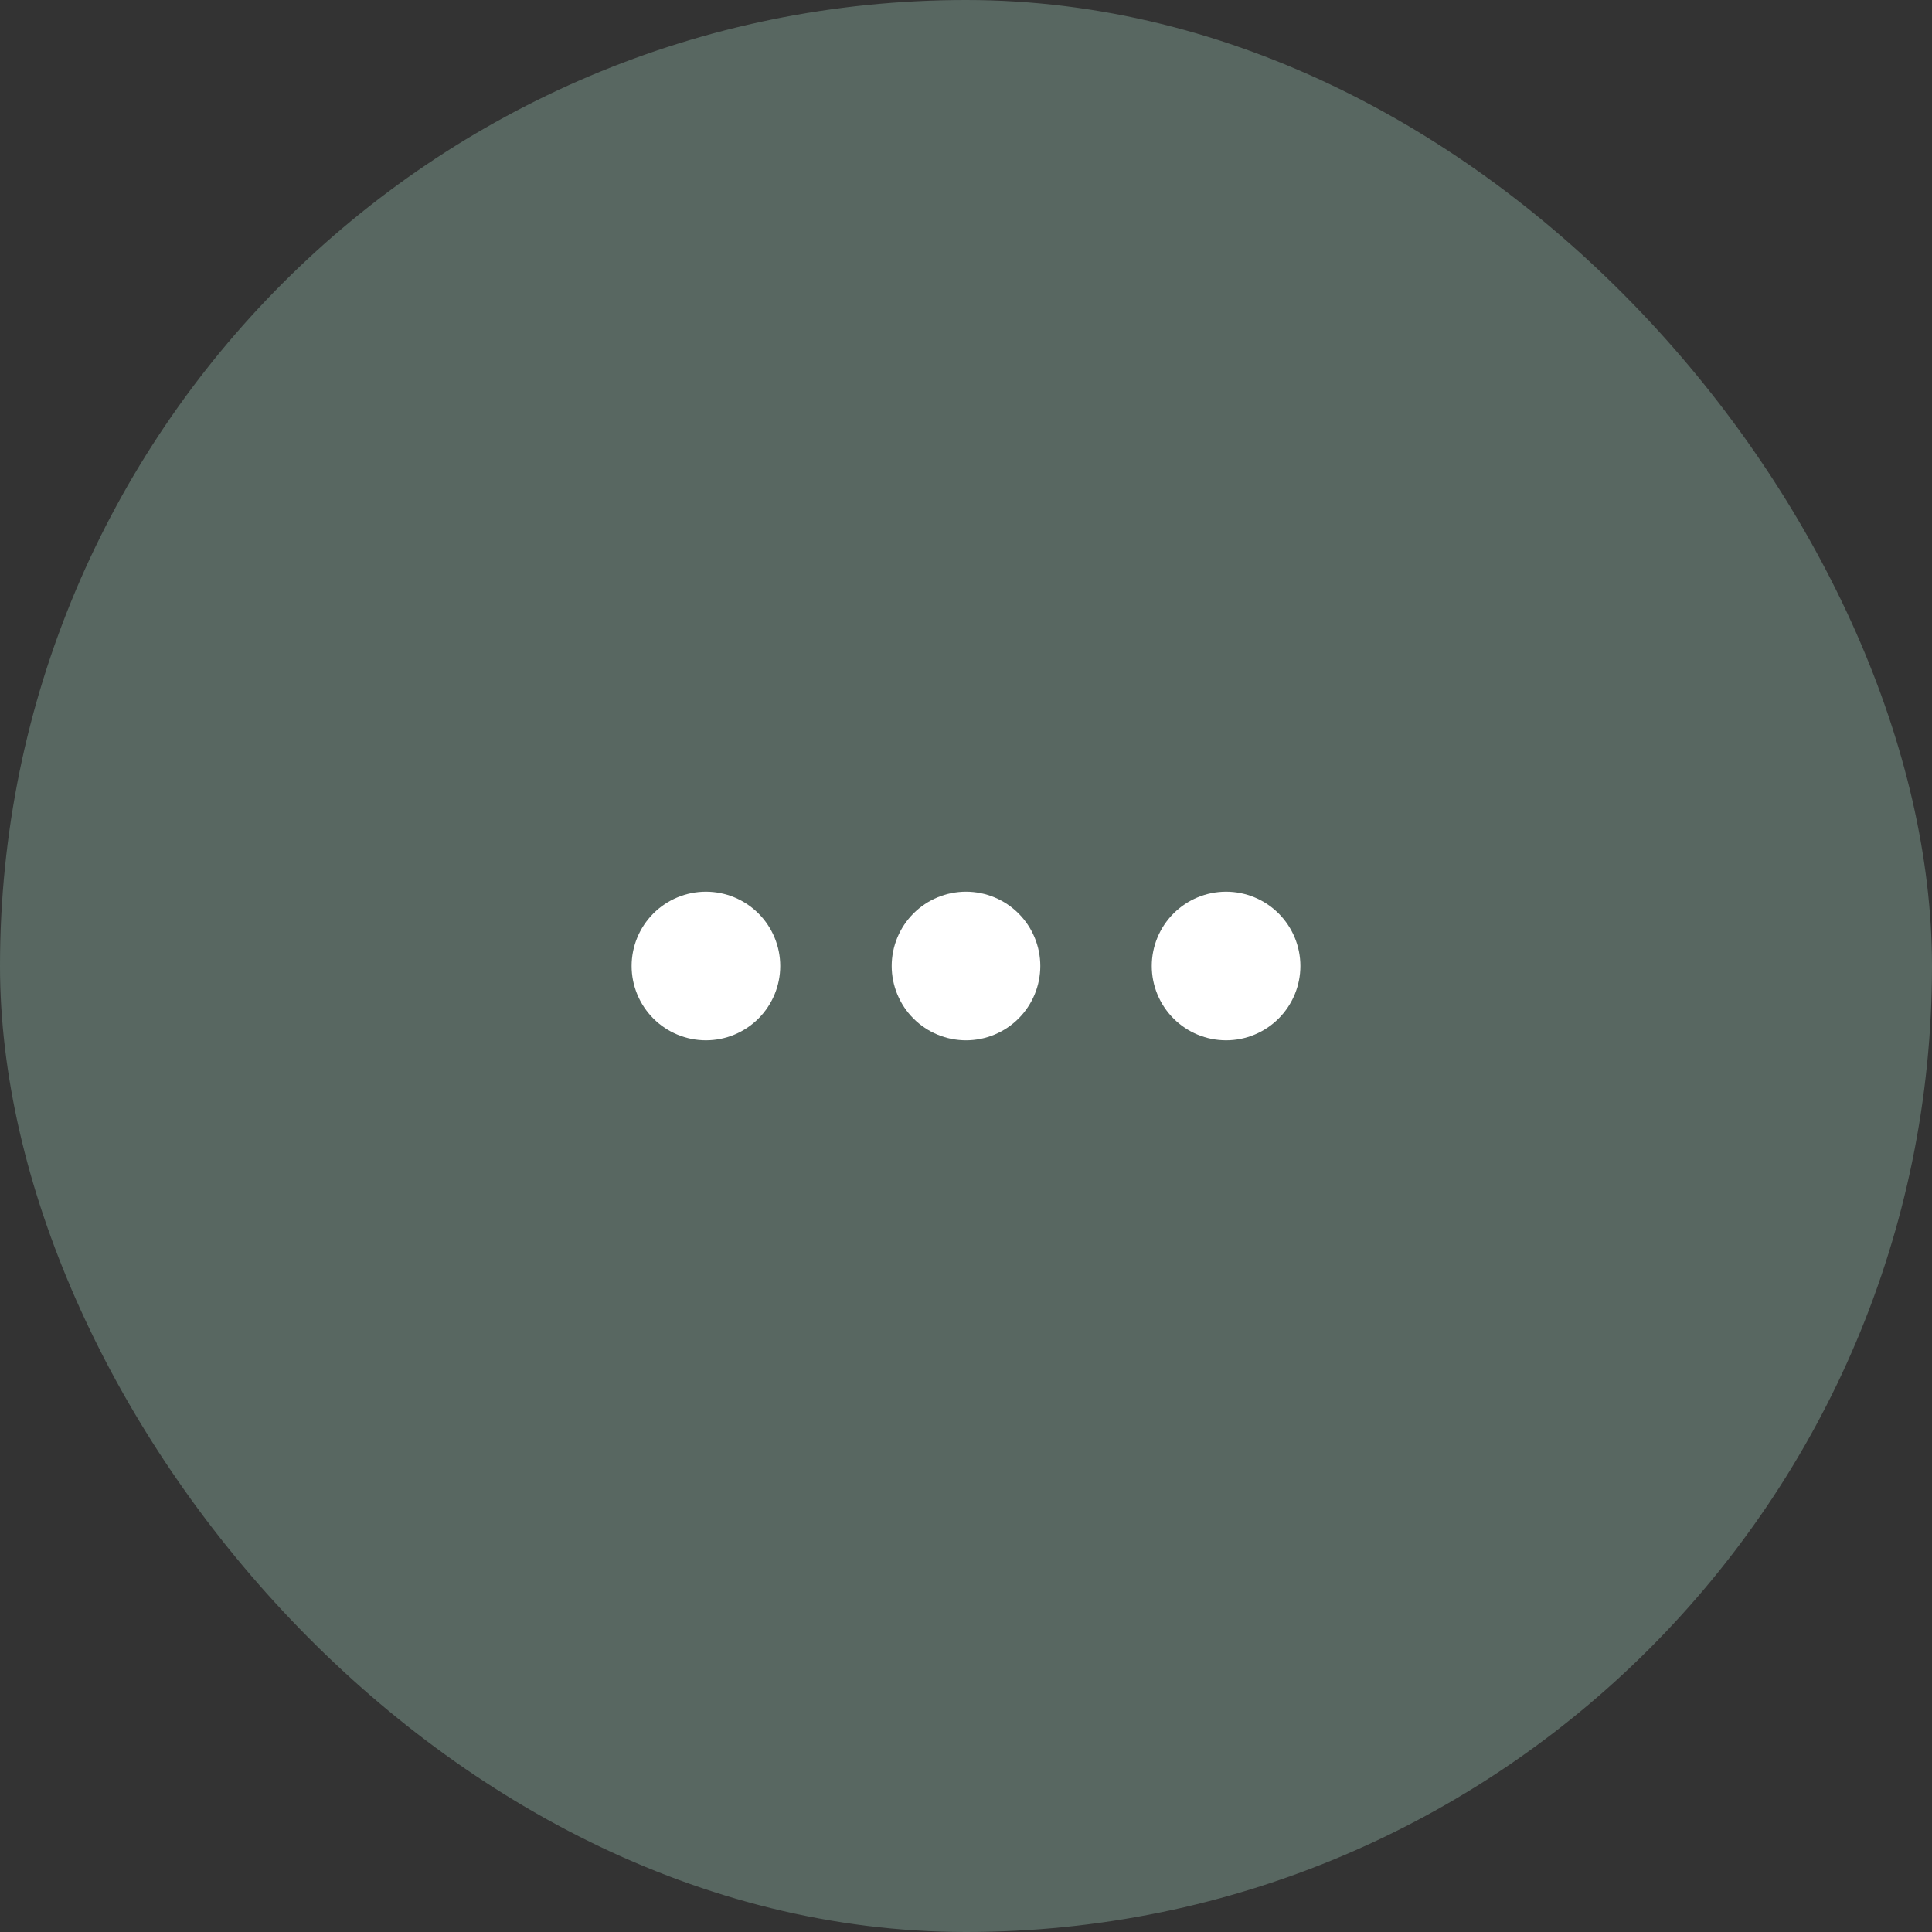 <svg width="52" height="52" viewBox="0 0 52 52" fill="none" xmlns="http://www.w3.org/2000/svg">
<rect x="0" y="0" width="52" height="52" fill="#333333" stroke="none"/>
<rect width="52" height="52" rx="26" fill="#586761"/>
<path fill-rule="evenodd" clip-rule="evenodd" d="M21 26C21 26.53 20.789 27.039 20.414 27.414C20.039 27.789 19.53 28 19 28C18.47 28 17.961 27.789 17.586 27.414C17.211 27.039 17 26.53 17 26C17 25.47 17.211 24.961 17.586 24.586C17.961 24.211 18.47 24 19 24C19.53 24 20.039 24.211 20.414 24.586C20.789 24.961 21 25.47 21 26ZM26 24C26.53 24 27.039 24.211 27.414 24.586C27.789 24.961 28 25.47 28 26C28 26.53 27.789 27.039 27.414 27.414C27.039 27.789 26.53 28 26 28C25.47 28 24.961 27.789 24.586 27.414C24.211 27.039 24 26.53 24 26C24 25.47 24.211 24.961 24.586 24.586C24.961 24.211 25.47 24 26 24ZM33 24C33.53 24 34.039 24.211 34.414 24.586C34.789 24.961 35 25.47 35 26C35 26.53 34.789 27.039 34.414 27.414C34.039 27.789 33.53 28 33 28C32.47 28 31.961 27.789 31.586 27.414C31.211 27.039 31 26.53 31 26C31 25.47 31.211 24.961 31.586 24.586C31.961 24.211 32.47 24 33 24Z" fill="white"/>
</svg>
